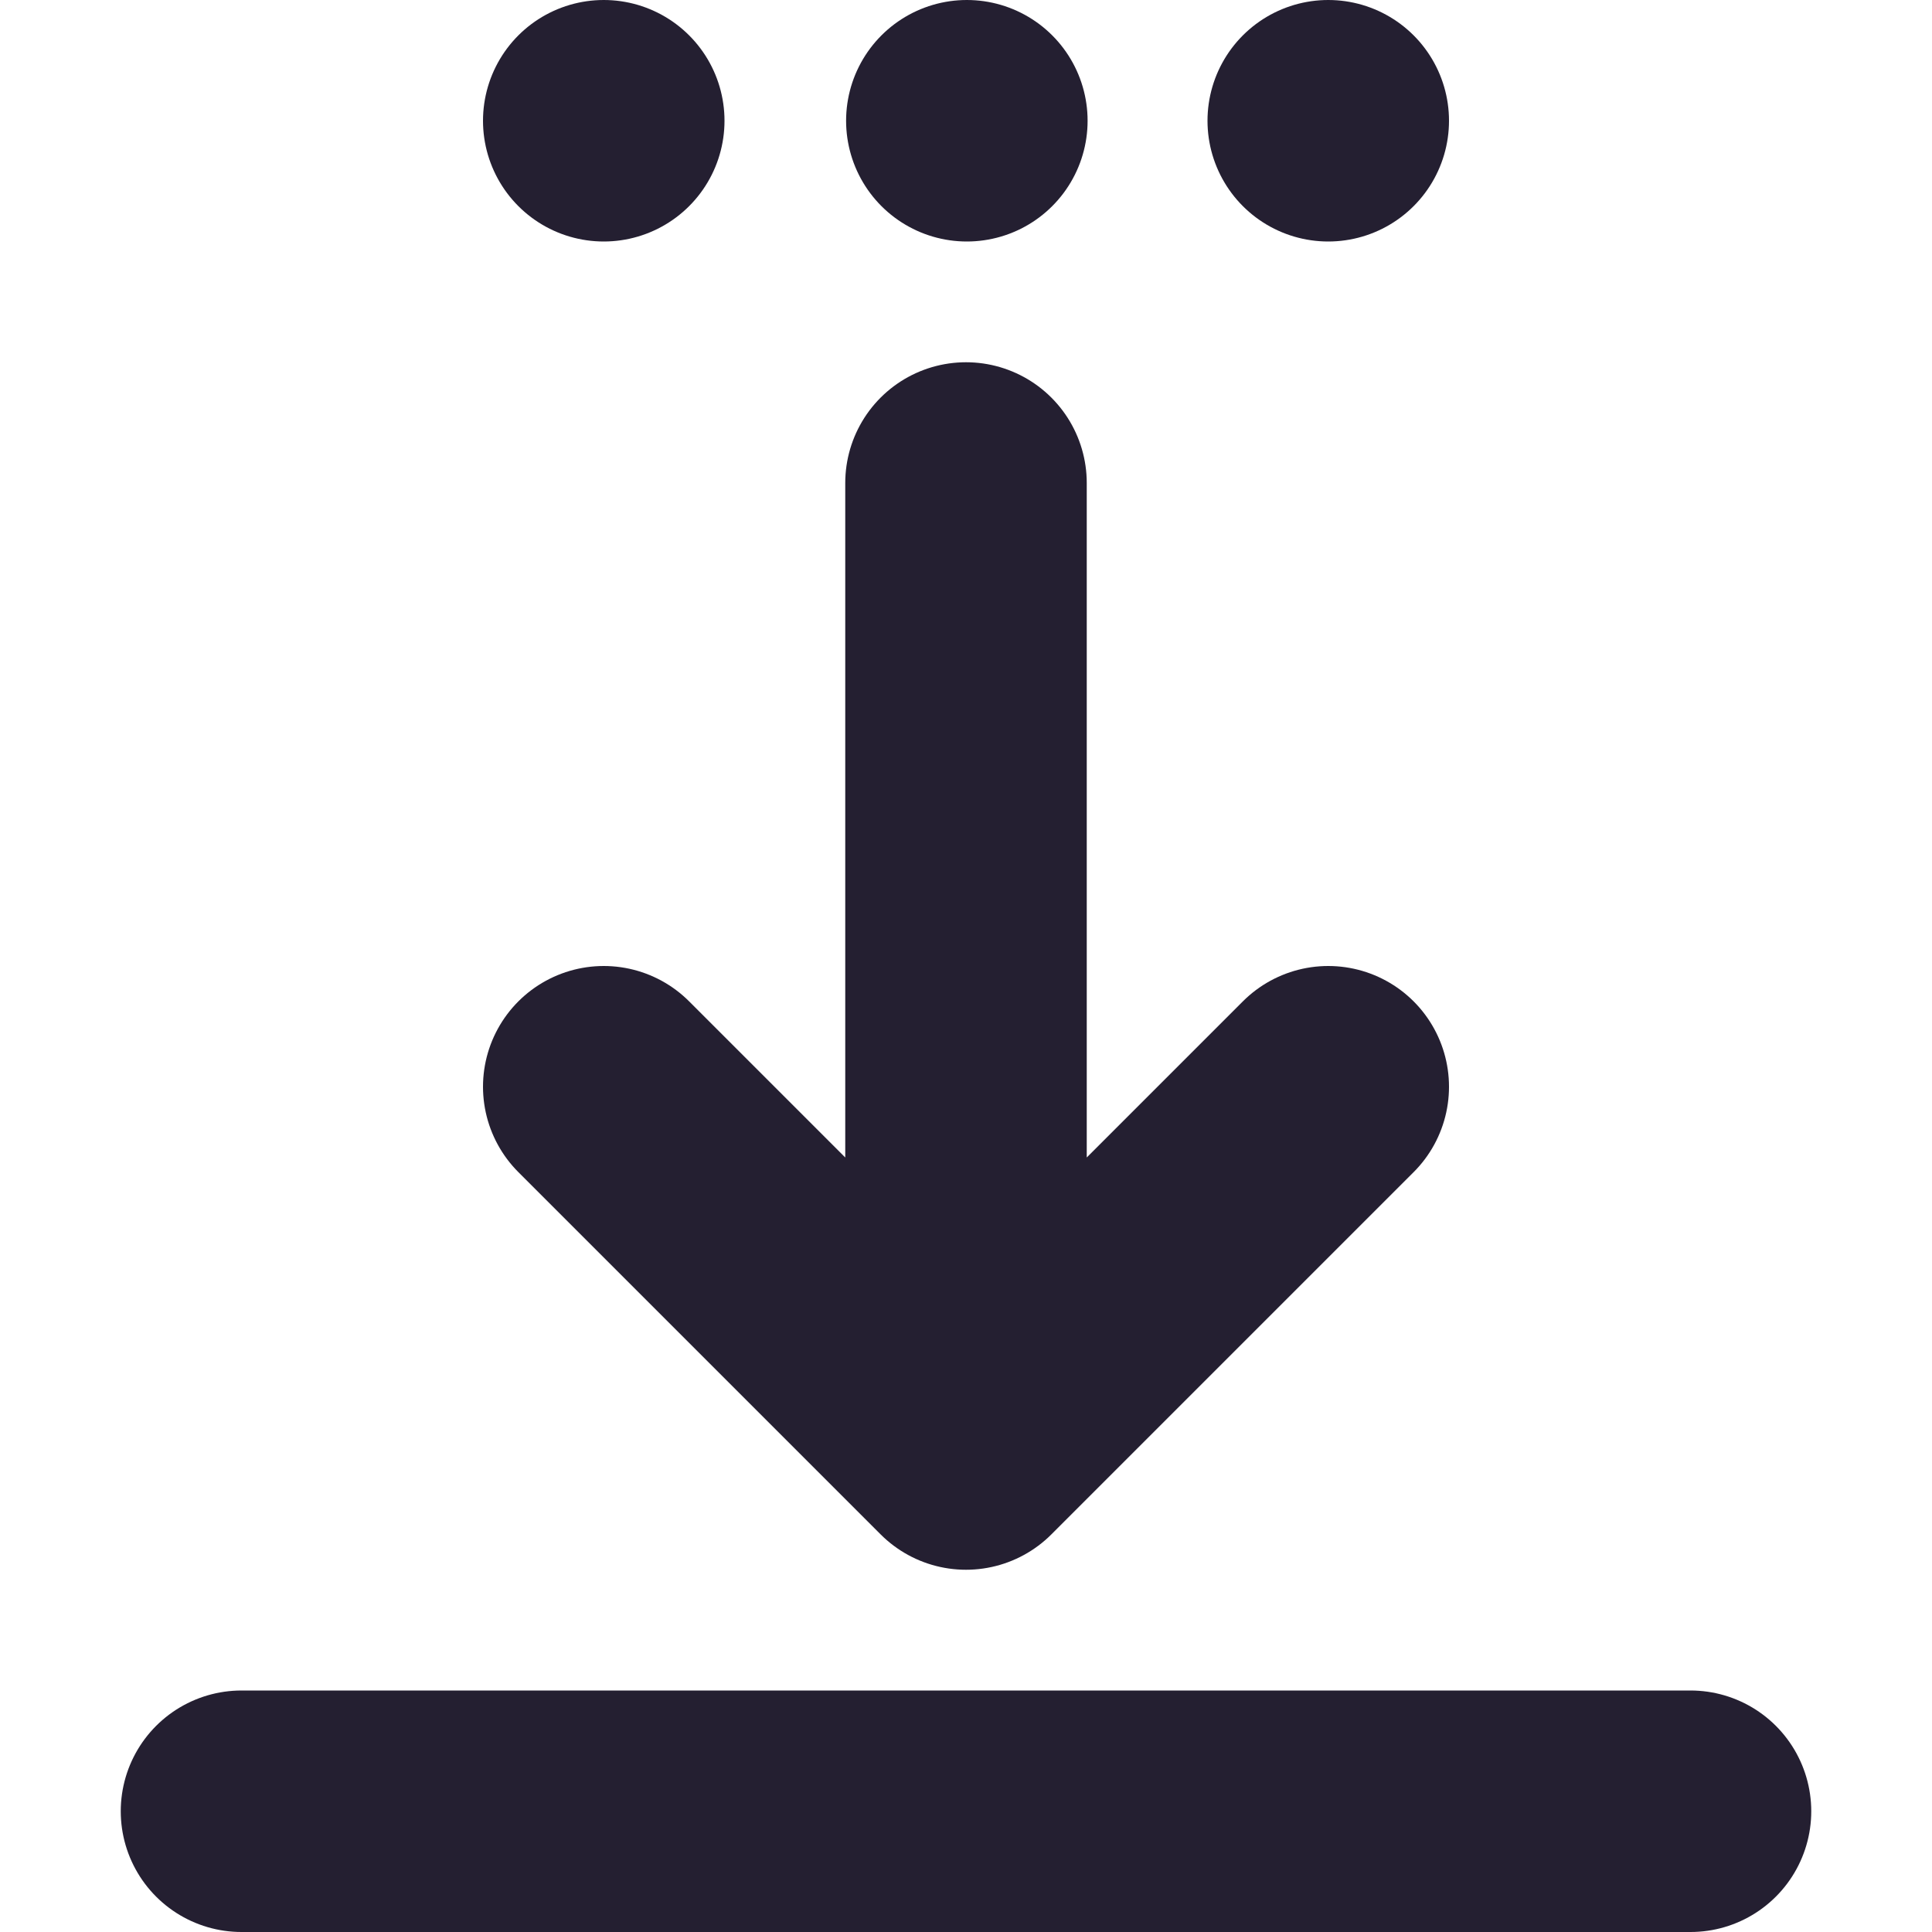 <svg xmlns="http://www.w3.org/2000/svg" width="16" height="16"><path d="M2 15h12M5 9l3 3 3-3M8 4v8m3-11v0M8.007 1v0M5 1v0" class="foreground-stroke transparent-fill" style="fill:none;stroke:#241f31;stroke-width:2;stroke-linecap:round;stroke-linejoin:round;paint-order:markers stroke fill"/></svg>
